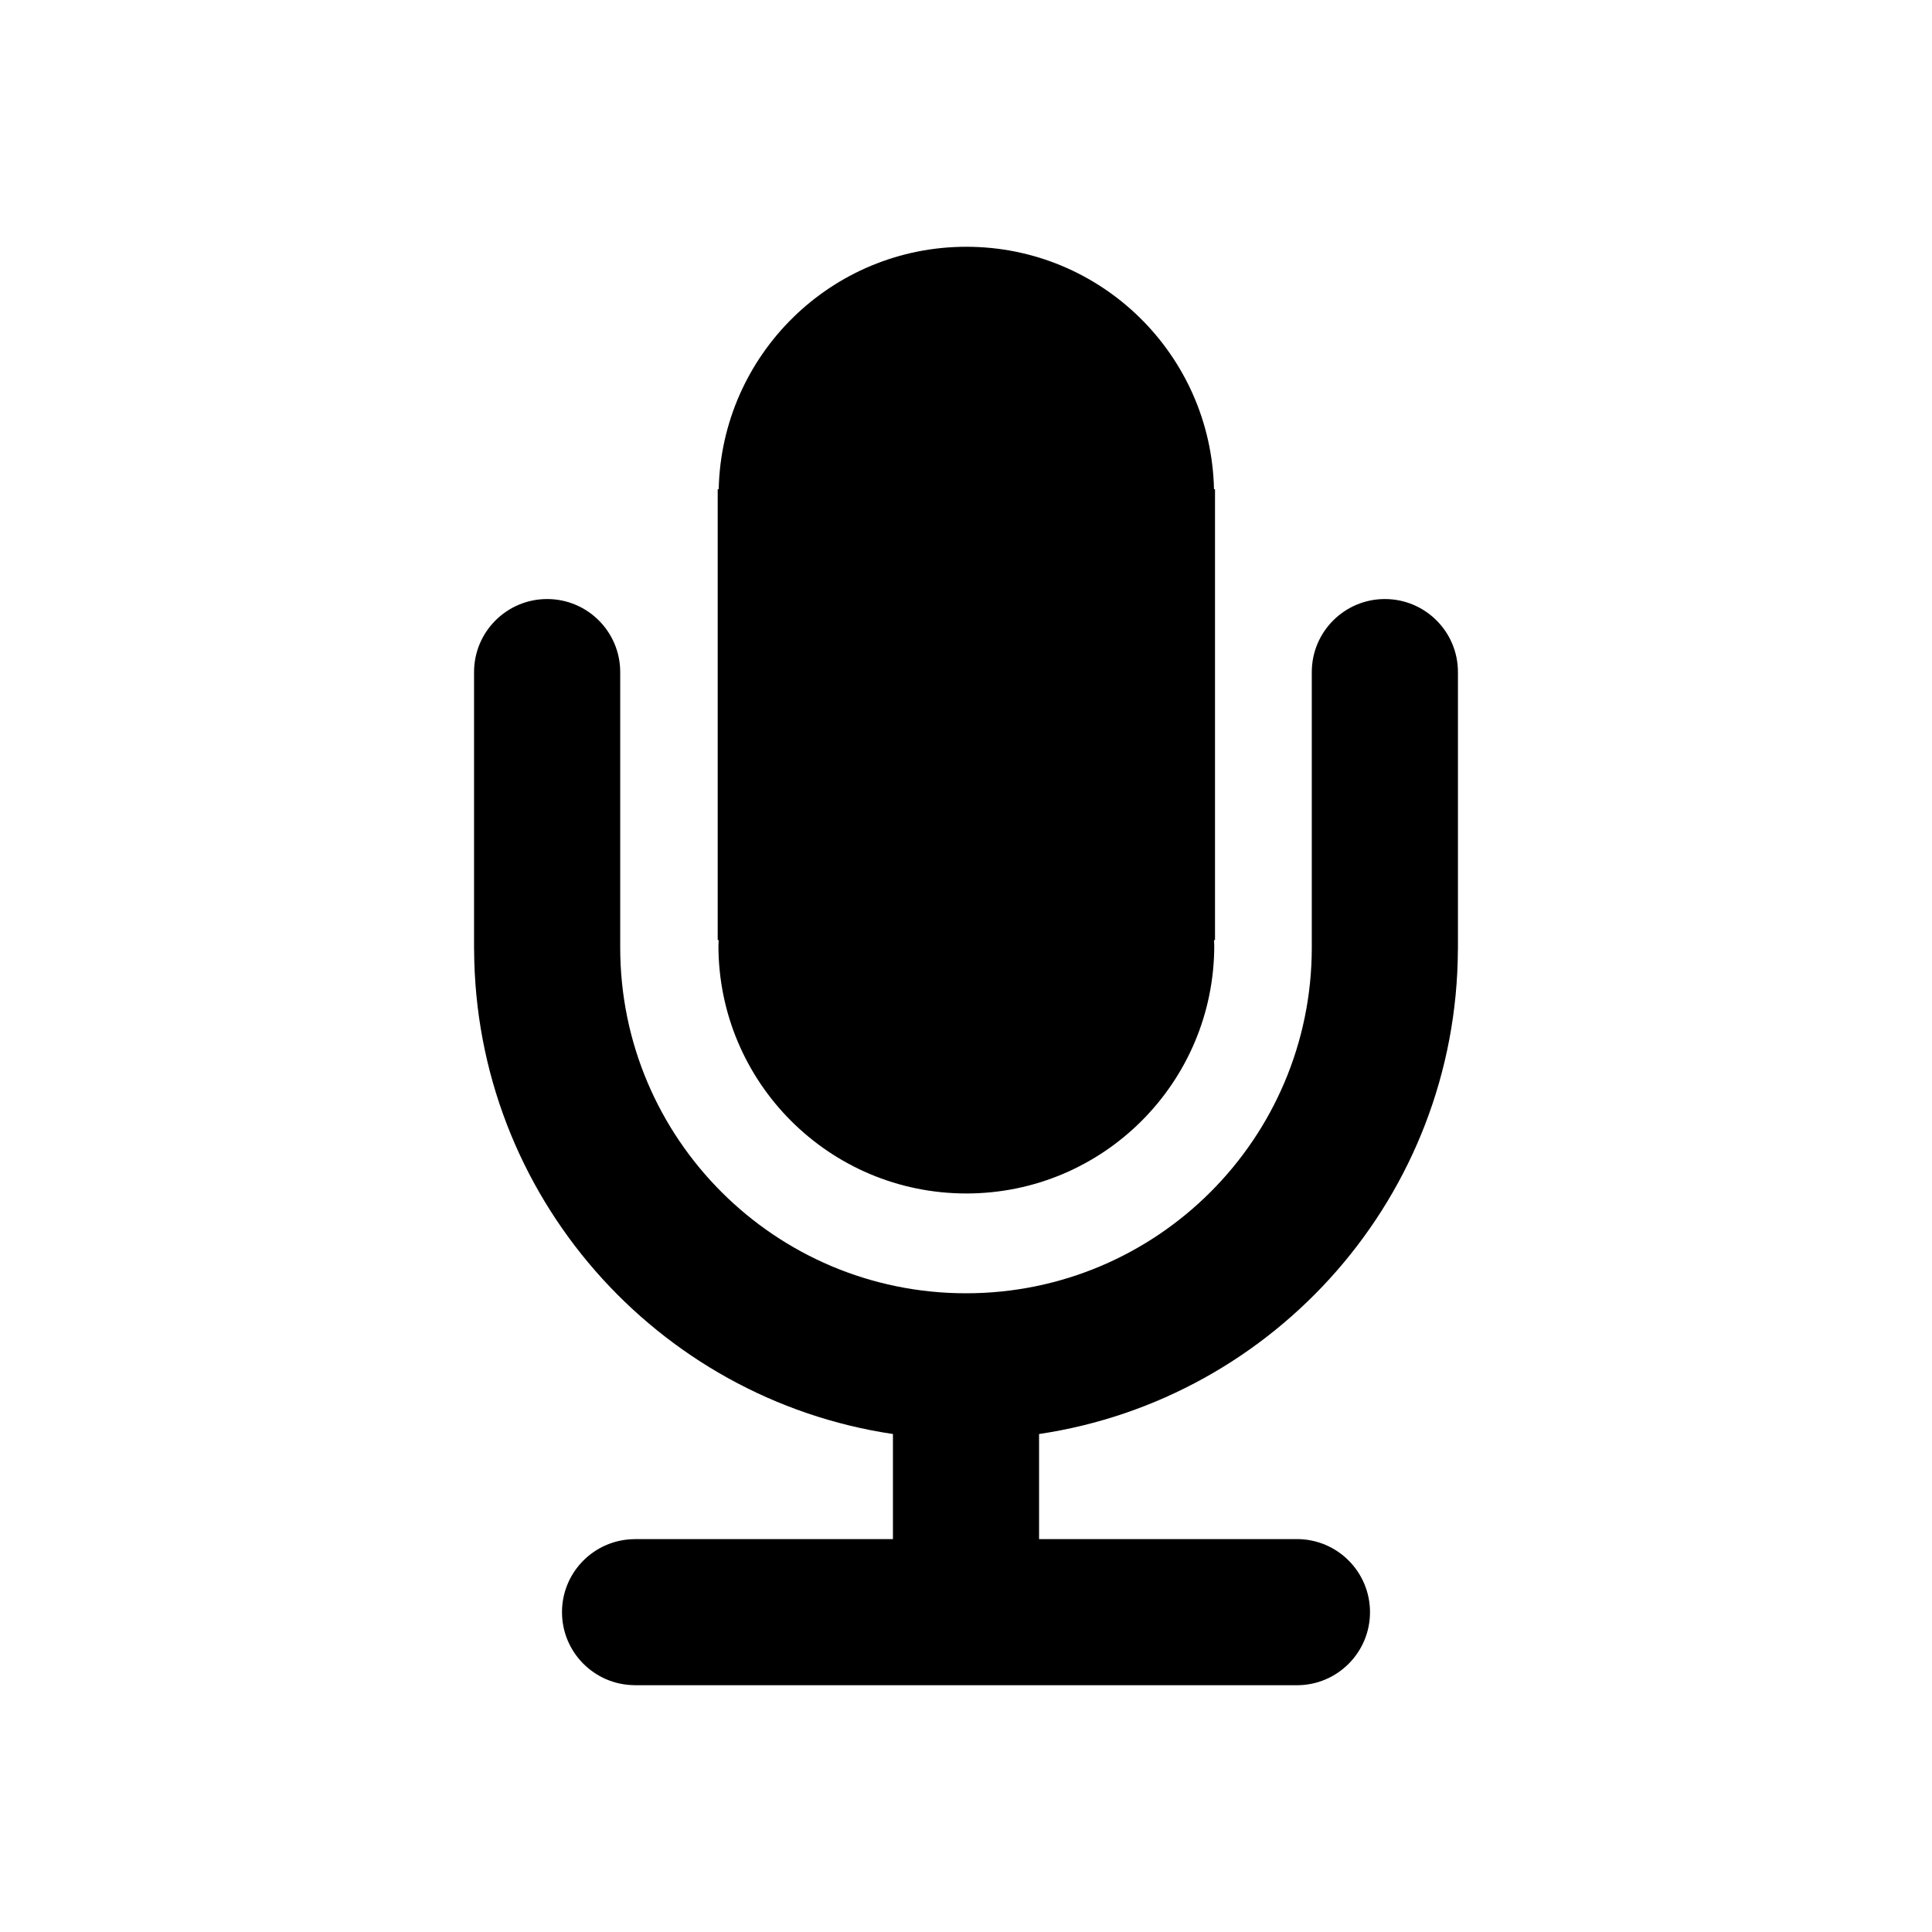 <?xml version="1.0" encoding="utf-8"?>
<!-- Generator: Adobe Illustrator 17.0.0, SVG Export Plug-In . SVG Version: 6.00 Build 0)  -->
<!DOCTYPE svg PUBLIC "-//W3C//DTD SVG 1.1//EN" "http://www.w3.org/Graphics/SVG/1.1/DTD/svg11.dtd">
<svg version="1.1" id="Layer_1" xmlns="http://www.w3.org/2000/svg" xmlns:xlink="http://www.w3.org/1999/xlink" x="0px" y="0px"
	 width="100px" height="100px" viewBox="0 0 100 100" enable-background="new 0 0 100 100" xml:space="preserve">
<g>
	<path d="M75.46,49.16h0.003v-0.098c0-0.006,0-0.013,0-0.019h0V34.787c0-2.088-1.693-3.781-3.782-3.781
		c-2.088,0-3.783,1.693-3.783,3.781v14.256c0,9.885-8.013,17.897-17.898,17.897s-17.898-8.013-17.898-17.897h0V34.787
		c0-2.088-1.693-3.781-3.782-3.781c-2.088,0-3.783,1.693-3.783,3.781V49.16h0.003c0.058,12.724,9.447,23.243,21.678,25.065v5.438
		H32.839v0.003c-2.074,0.018-3.75,1.701-3.75,3.779c0,2.078,1.676,3.761,3.75,3.779v0.003h34.29l0,0
		c2.089,0,3.782-1.693,3.782-3.782c0-2.089-1.693-3.782-3.782-3.782l0,0H53.782v-5.438C66.013,72.403,75.403,61.884,75.46,49.16z"/>
	<path d="M37.186,48.941c0,7.088,5.745,12.833,12.833,12.833c7.087,0,12.831-5.746,12.831-12.833
		c0-0.096-0.012-0.188-0.014-0.283h0.053V25.322h-0.053c-0.153-6.955-5.826-12.549-12.817-12.549
		c-6.992,0-12.666,5.594-12.819,12.549h-0.052v23.336h0.052C37.199,48.753,37.186,48.845,37.186,48.941z"/>
</g>
</svg>
